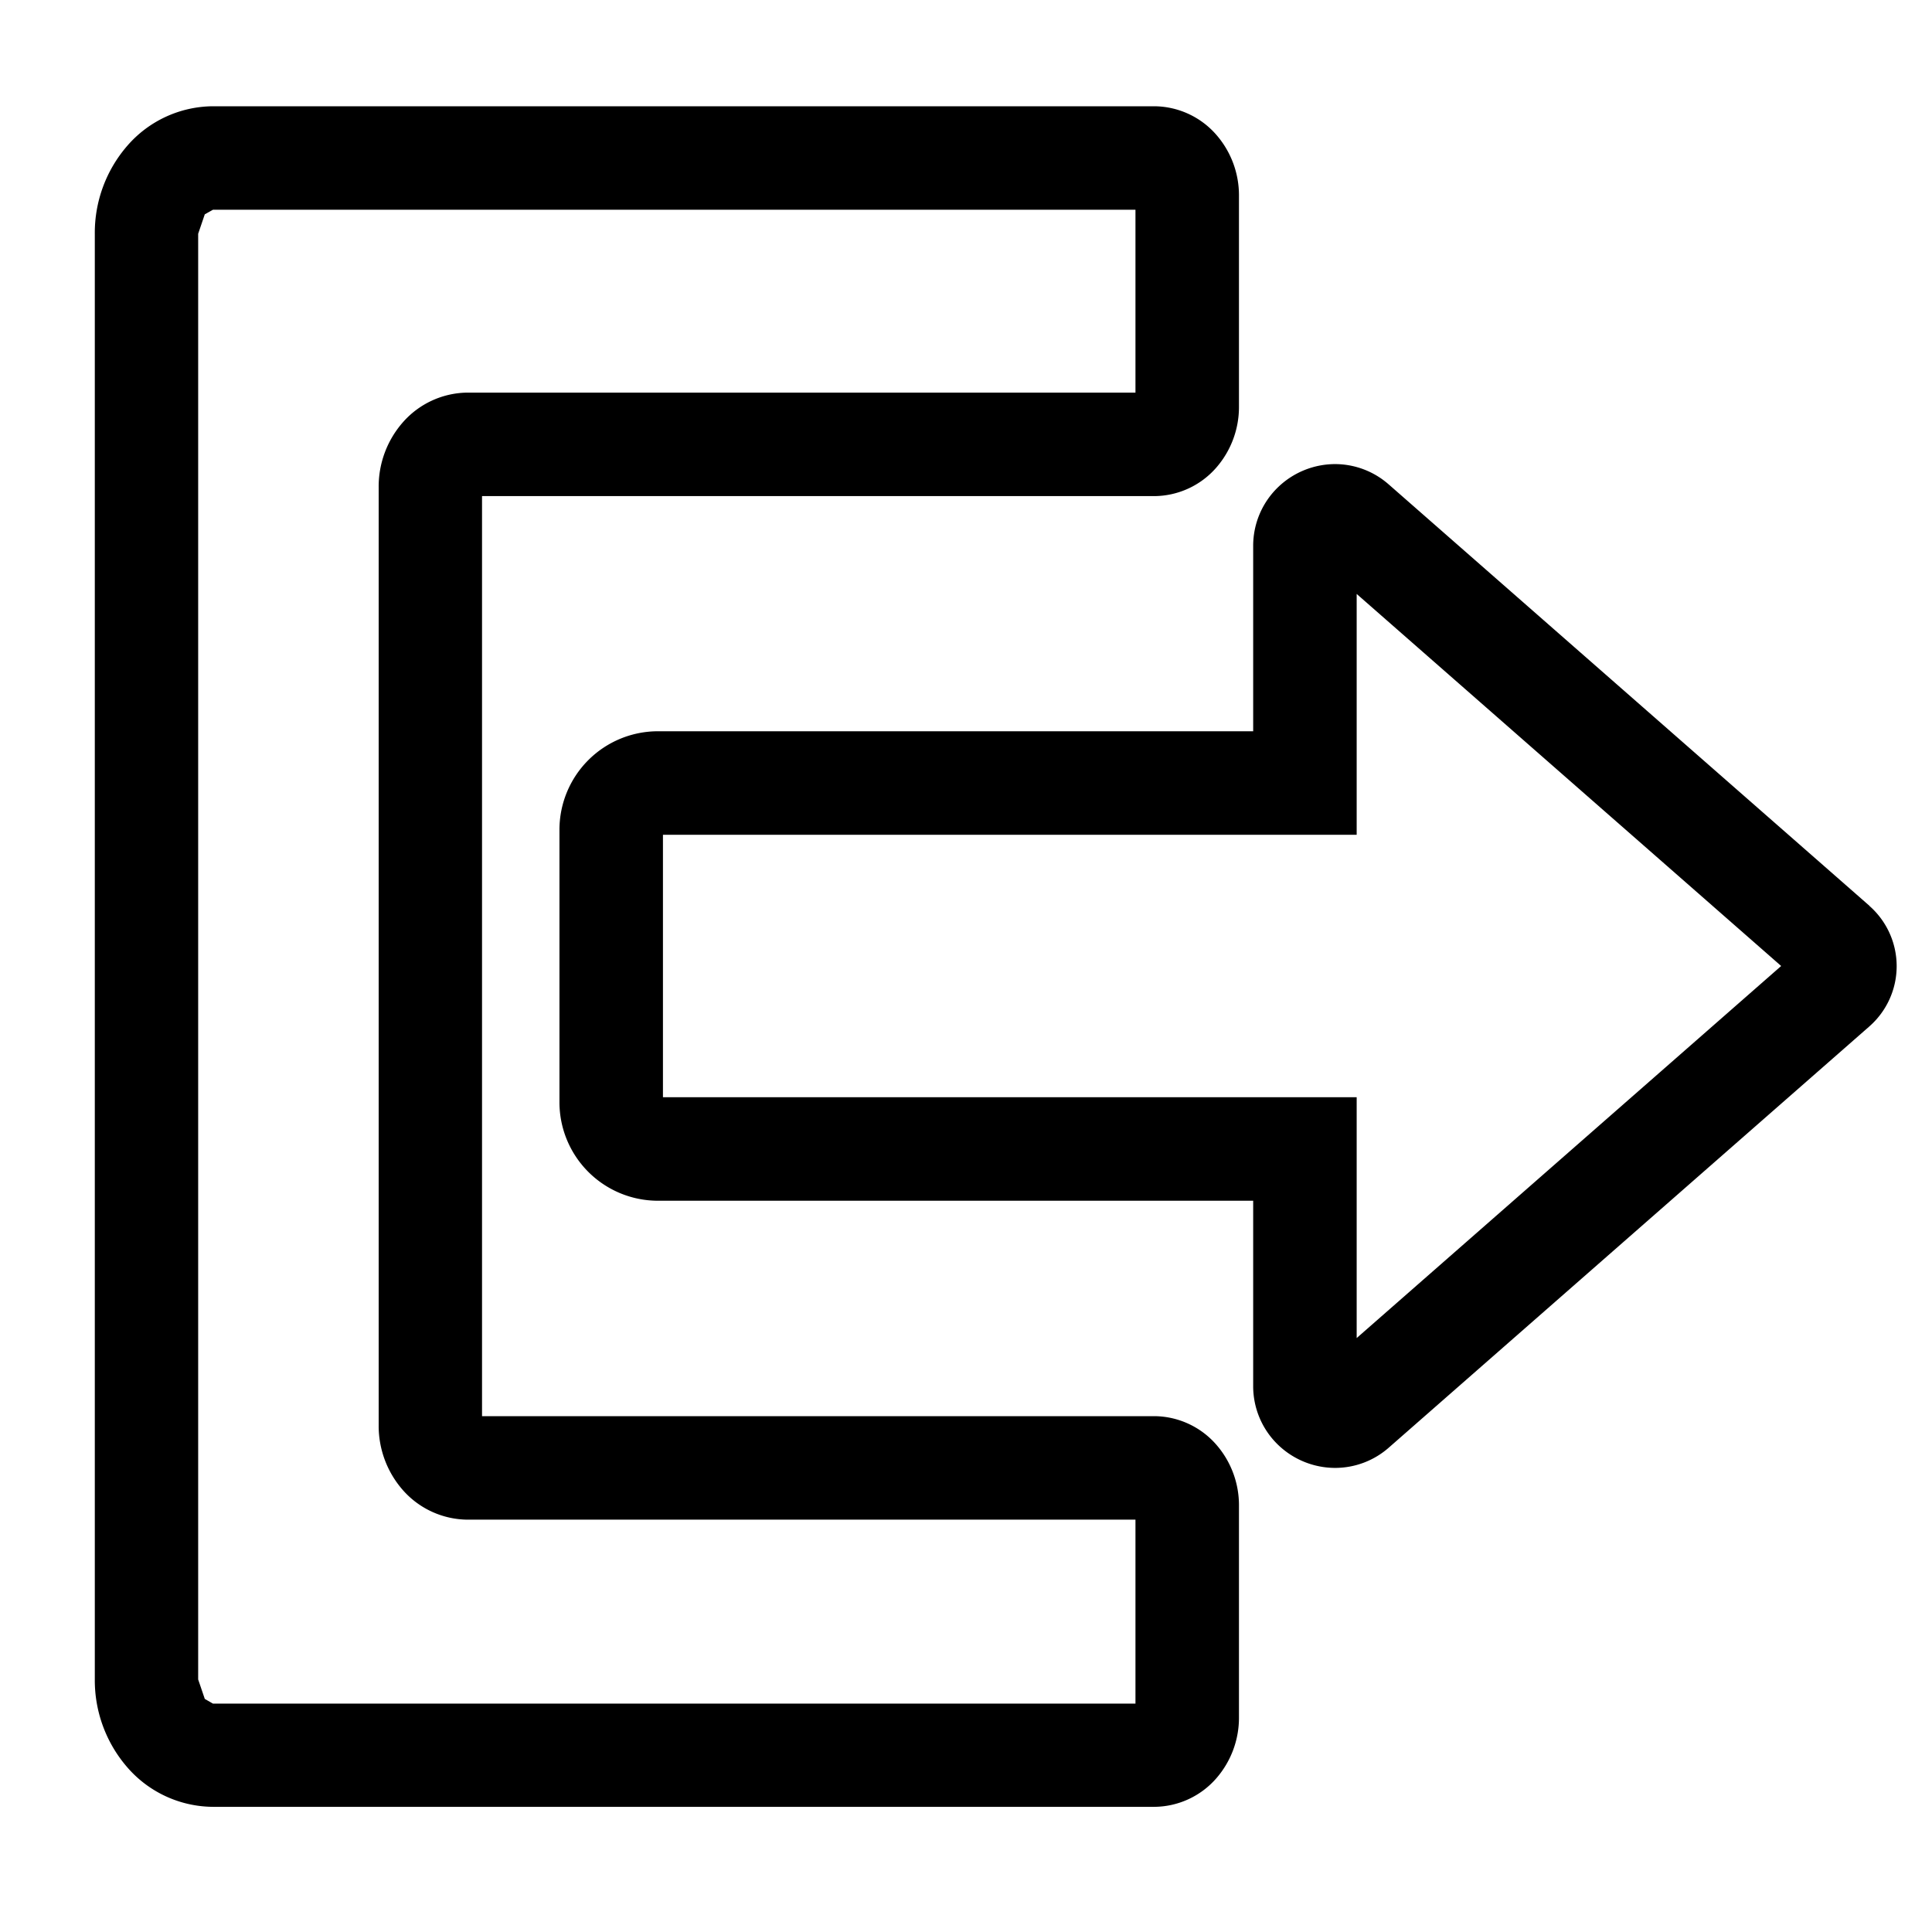 <svg id="Layer_1" data-name="Layer 1" xmlns="http://www.w3.org/2000/svg" viewBox="0 0 14 14">
  <g>
    <path d="M8.364,10.262H3.493v-6.667H8.364A.601.601,0,0,0,8.815,3.387a.668.668,0,0,0,.163-.441V1.418a.667.667,0,0,0-.163-.44A.601.601,0,0,0,8.364.77H1.543a.828.828,0,0,0-.622.288.962.962,0,0,0-.234.635V12.17a.962.962,0,0,0,.234.635.828.828,0,0,0,.622.288H8.364a.601.601,0,0,0,.451-.208.668.668,0,0,0,.163-.441V10.91a.667.667,0,0,0-.163-.44A.601.601,0,0,0,8.364,10.262ZM1.484,12.311l-.048-.141V1.694l.048-.141L1.543,1.52H8.228V2.845H3.39a.631.631,0,0,0-.474.219.706.706,0,0,0-.172.466v6.798a.705.705,0,0,0,.172.466.631.631,0,0,0,.474.218H8.228v1.333H1.543Z"/>
    <path d="M13.547,6.564l-0-0-3.483-3.053.001.001a.589.589,0,0,0-.39-.149.597.597,0,0,0-.408.162.59.59,0,0,0-.186.431V5.299H4.768a.714.714,0,0,0-.714.713V7.987a.714.714,0,0,0,.714.714H9.081v1.343a.59.59,0,0,0,.186.431.597.597,0,0,0,.408.162.589.589,0,0,0,.39-.148l3.482-3.052.001-.001a.581.581,0,0,0-.001-.871ZM9.831,9.696V7.951H4.804V6.049H9.831V4.304l3.076,2.696Z"/>
  </g>
</svg>
